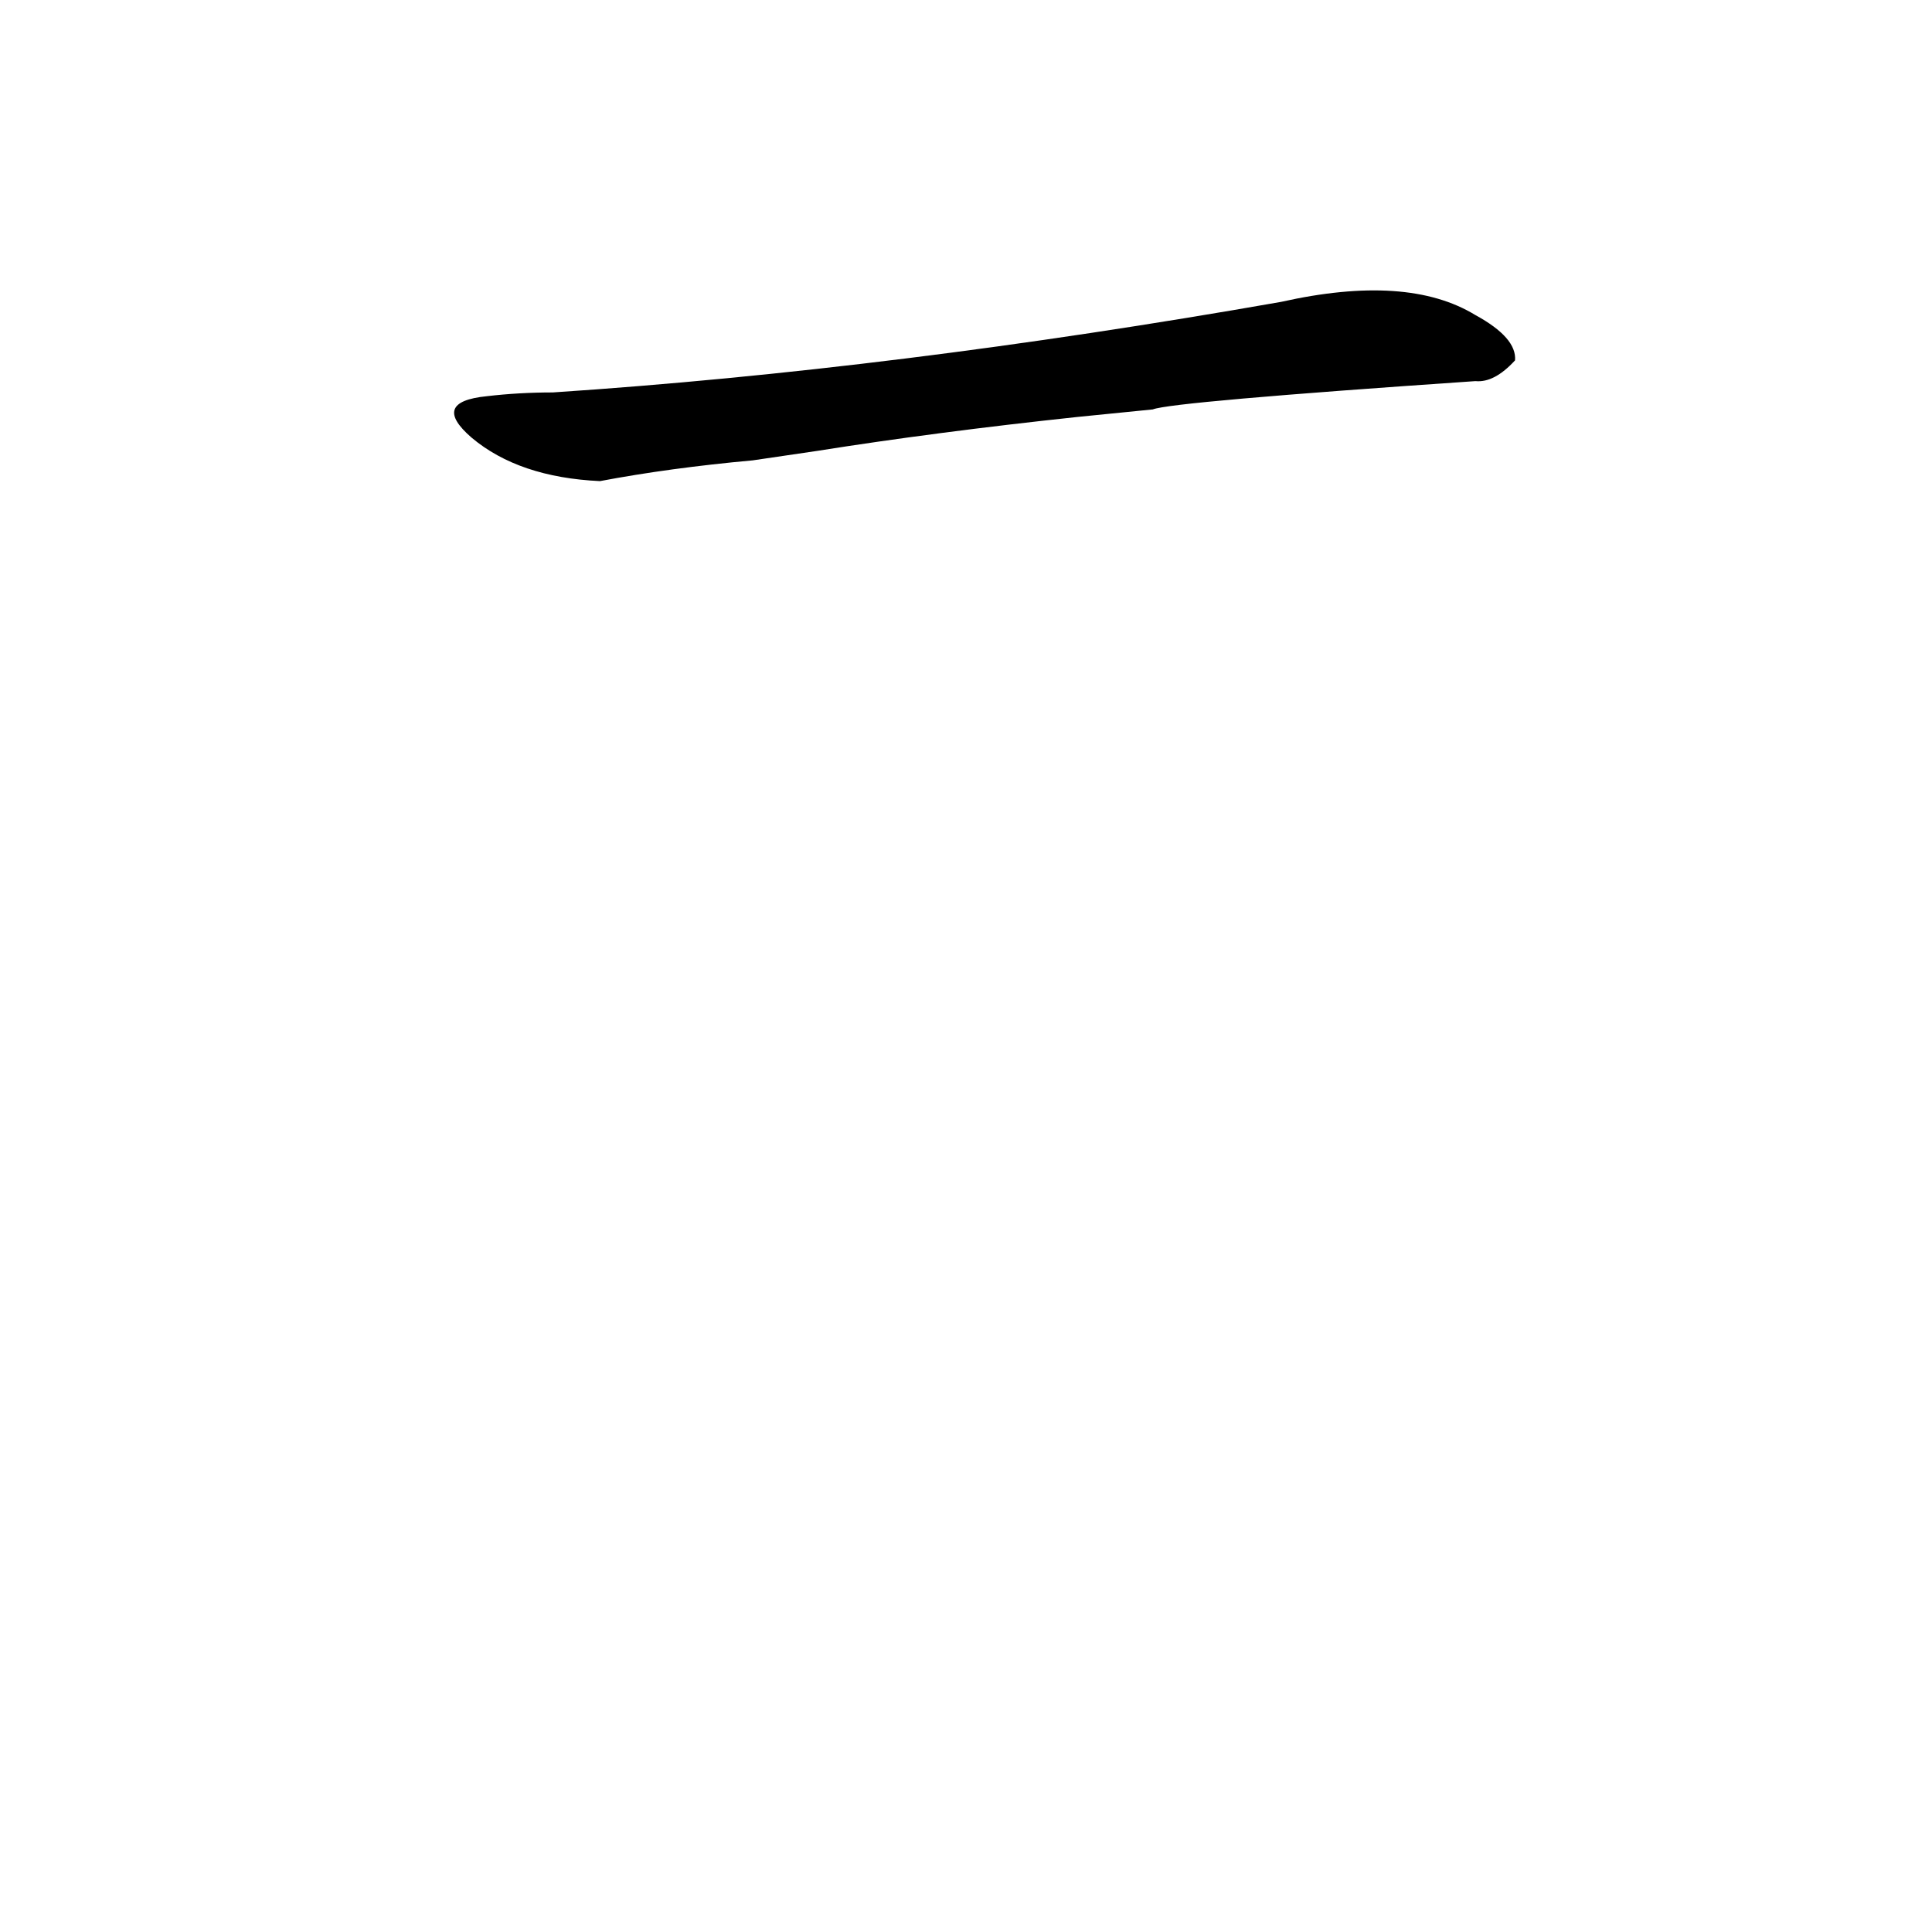 <?xml version='1.0' encoding='utf-8'?>
<svg xmlns="http://www.w3.org/2000/svg" version="1.1" viewBox="0 0 1024 1024"><g transform="scale(1, -1) translate(0, -900)"><path d="M 611 683 Q 621 687 782 698 Q 792 697 803 709 Q 804 721 782 733 Q 746 755 679 740 Q 474 704 293 692 Q 275 692 258 690 Q 228 687 250 668 Q 275 647 318 645 Q 355 652 399 656 L 433 661 Q 496 671 571 679 L 611 683 Z" fill="black" /></g></svg>
